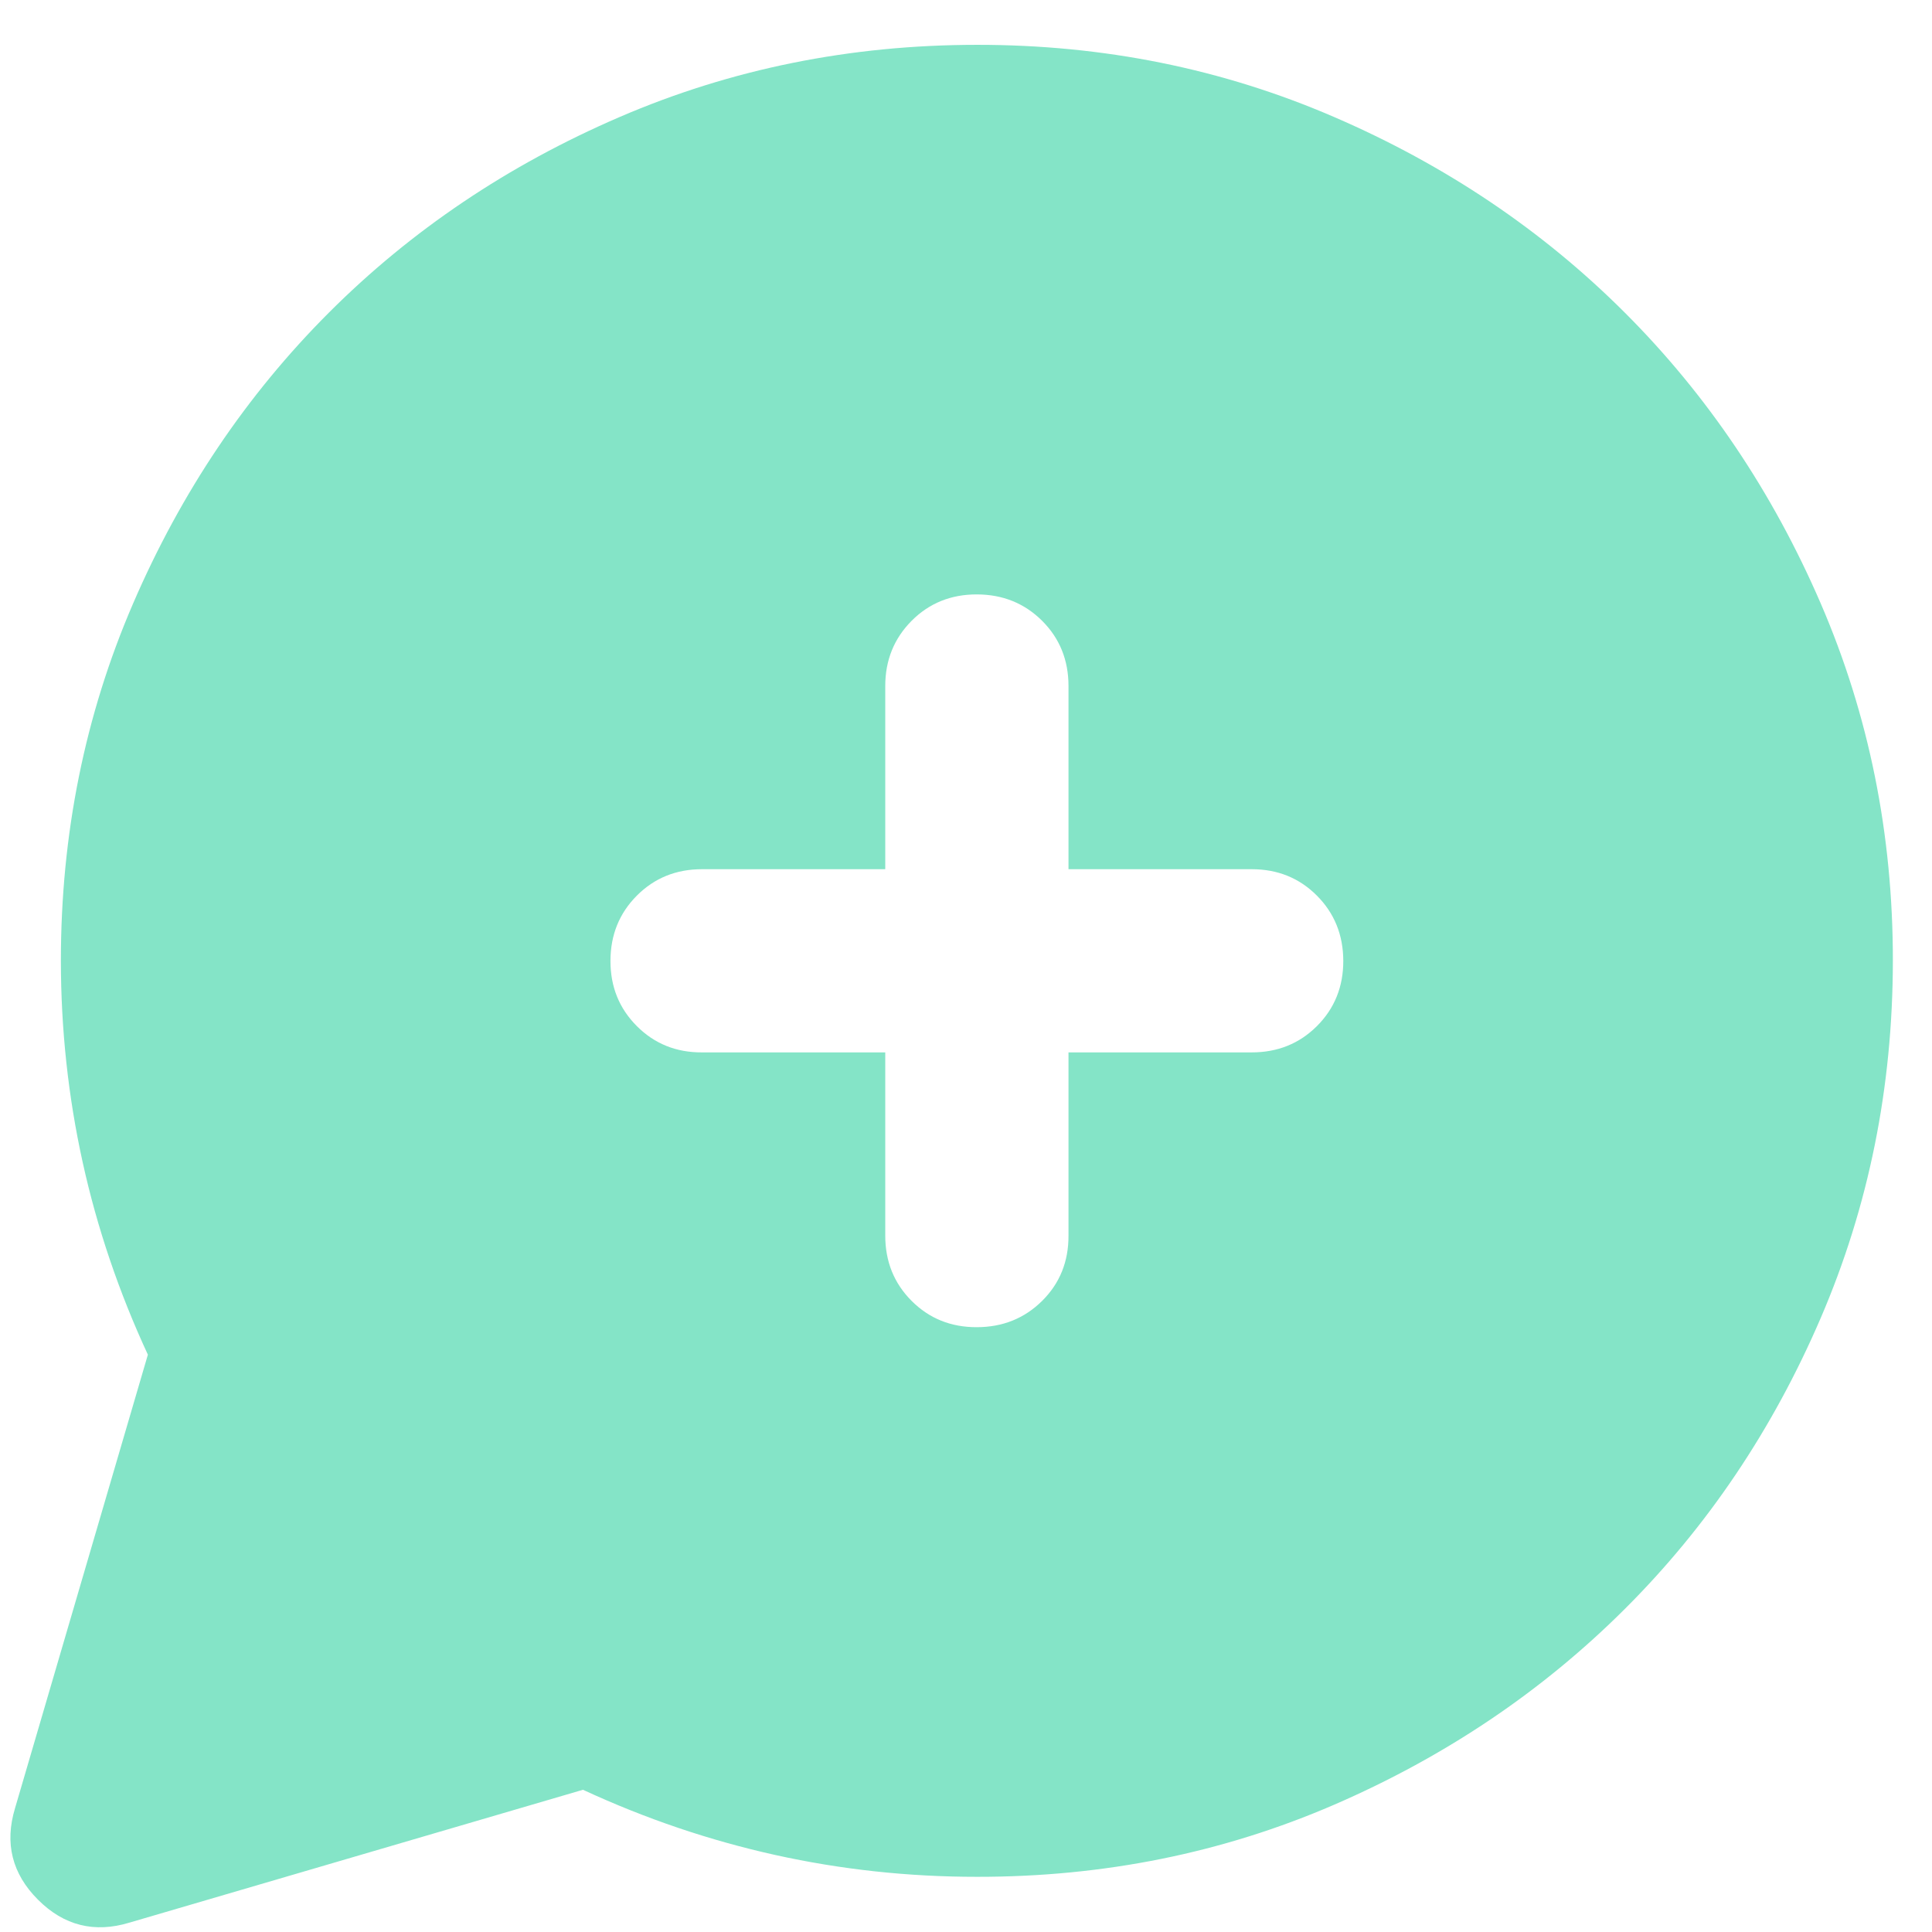 <svg width="39" height="39" viewBox="0 0 39 39" fill="none" xmlns="http://www.w3.org/2000/svg">
<path d="M2.985 27.346C2.4 26.083 1.961 24.788 1.669 23.463C1.377 22.138 1.23 20.782 1.229 19.395C1.229 16.837 1.715 14.434 2.686 12.184C3.657 9.934 4.974 7.977 6.637 6.313C8.3 4.649 10.257 3.332 12.508 2.362C14.759 1.392 17.163 0.906 19.719 0.905C22.276 0.903 24.68 1.389 26.931 2.362C29.182 3.334 31.139 4.651 32.801 6.313C34.464 7.975 35.782 9.932 36.755 12.184C37.727 14.436 38.212 16.84 38.21 19.395C38.208 21.951 37.722 24.354 36.753 26.607C35.784 28.859 34.467 30.816 32.801 32.477C31.136 34.139 29.179 35.457 26.931 36.431C24.682 37.404 22.279 37.889 19.719 37.886C18.333 37.886 16.977 37.739 15.652 37.446C14.326 37.152 13.032 36.714 11.768 36.129L2.616 38.81C1.907 39.026 1.29 38.872 0.767 38.348C0.243 37.824 0.089 37.208 0.304 36.499L2.985 27.346ZM17.87 21.244V24.942C17.87 25.466 18.048 25.906 18.403 26.261C18.758 26.616 19.197 26.793 19.719 26.791C20.242 26.79 20.681 26.613 21.038 26.259C21.394 25.905 21.571 25.466 21.569 24.942V21.244H25.267C25.791 21.244 26.23 21.067 26.585 20.712C26.94 20.357 27.117 19.918 27.116 19.395C27.114 18.872 26.937 18.434 26.583 18.079C26.229 17.724 25.791 17.546 25.267 17.546H21.569V13.848C21.569 13.324 21.391 12.885 21.036 12.531C20.681 12.178 20.242 12 19.719 11.999C19.197 11.998 18.758 12.175 18.403 12.531C18.048 12.888 17.87 13.327 17.87 13.848V17.546H14.172C13.648 17.546 13.21 17.724 12.856 18.079C12.502 18.434 12.324 18.872 12.323 19.395C12.322 19.918 12.499 20.357 12.856 20.714C13.212 21.07 13.651 21.247 14.172 21.244H17.87Z" fill="#84E4C7"/>
</svg>

